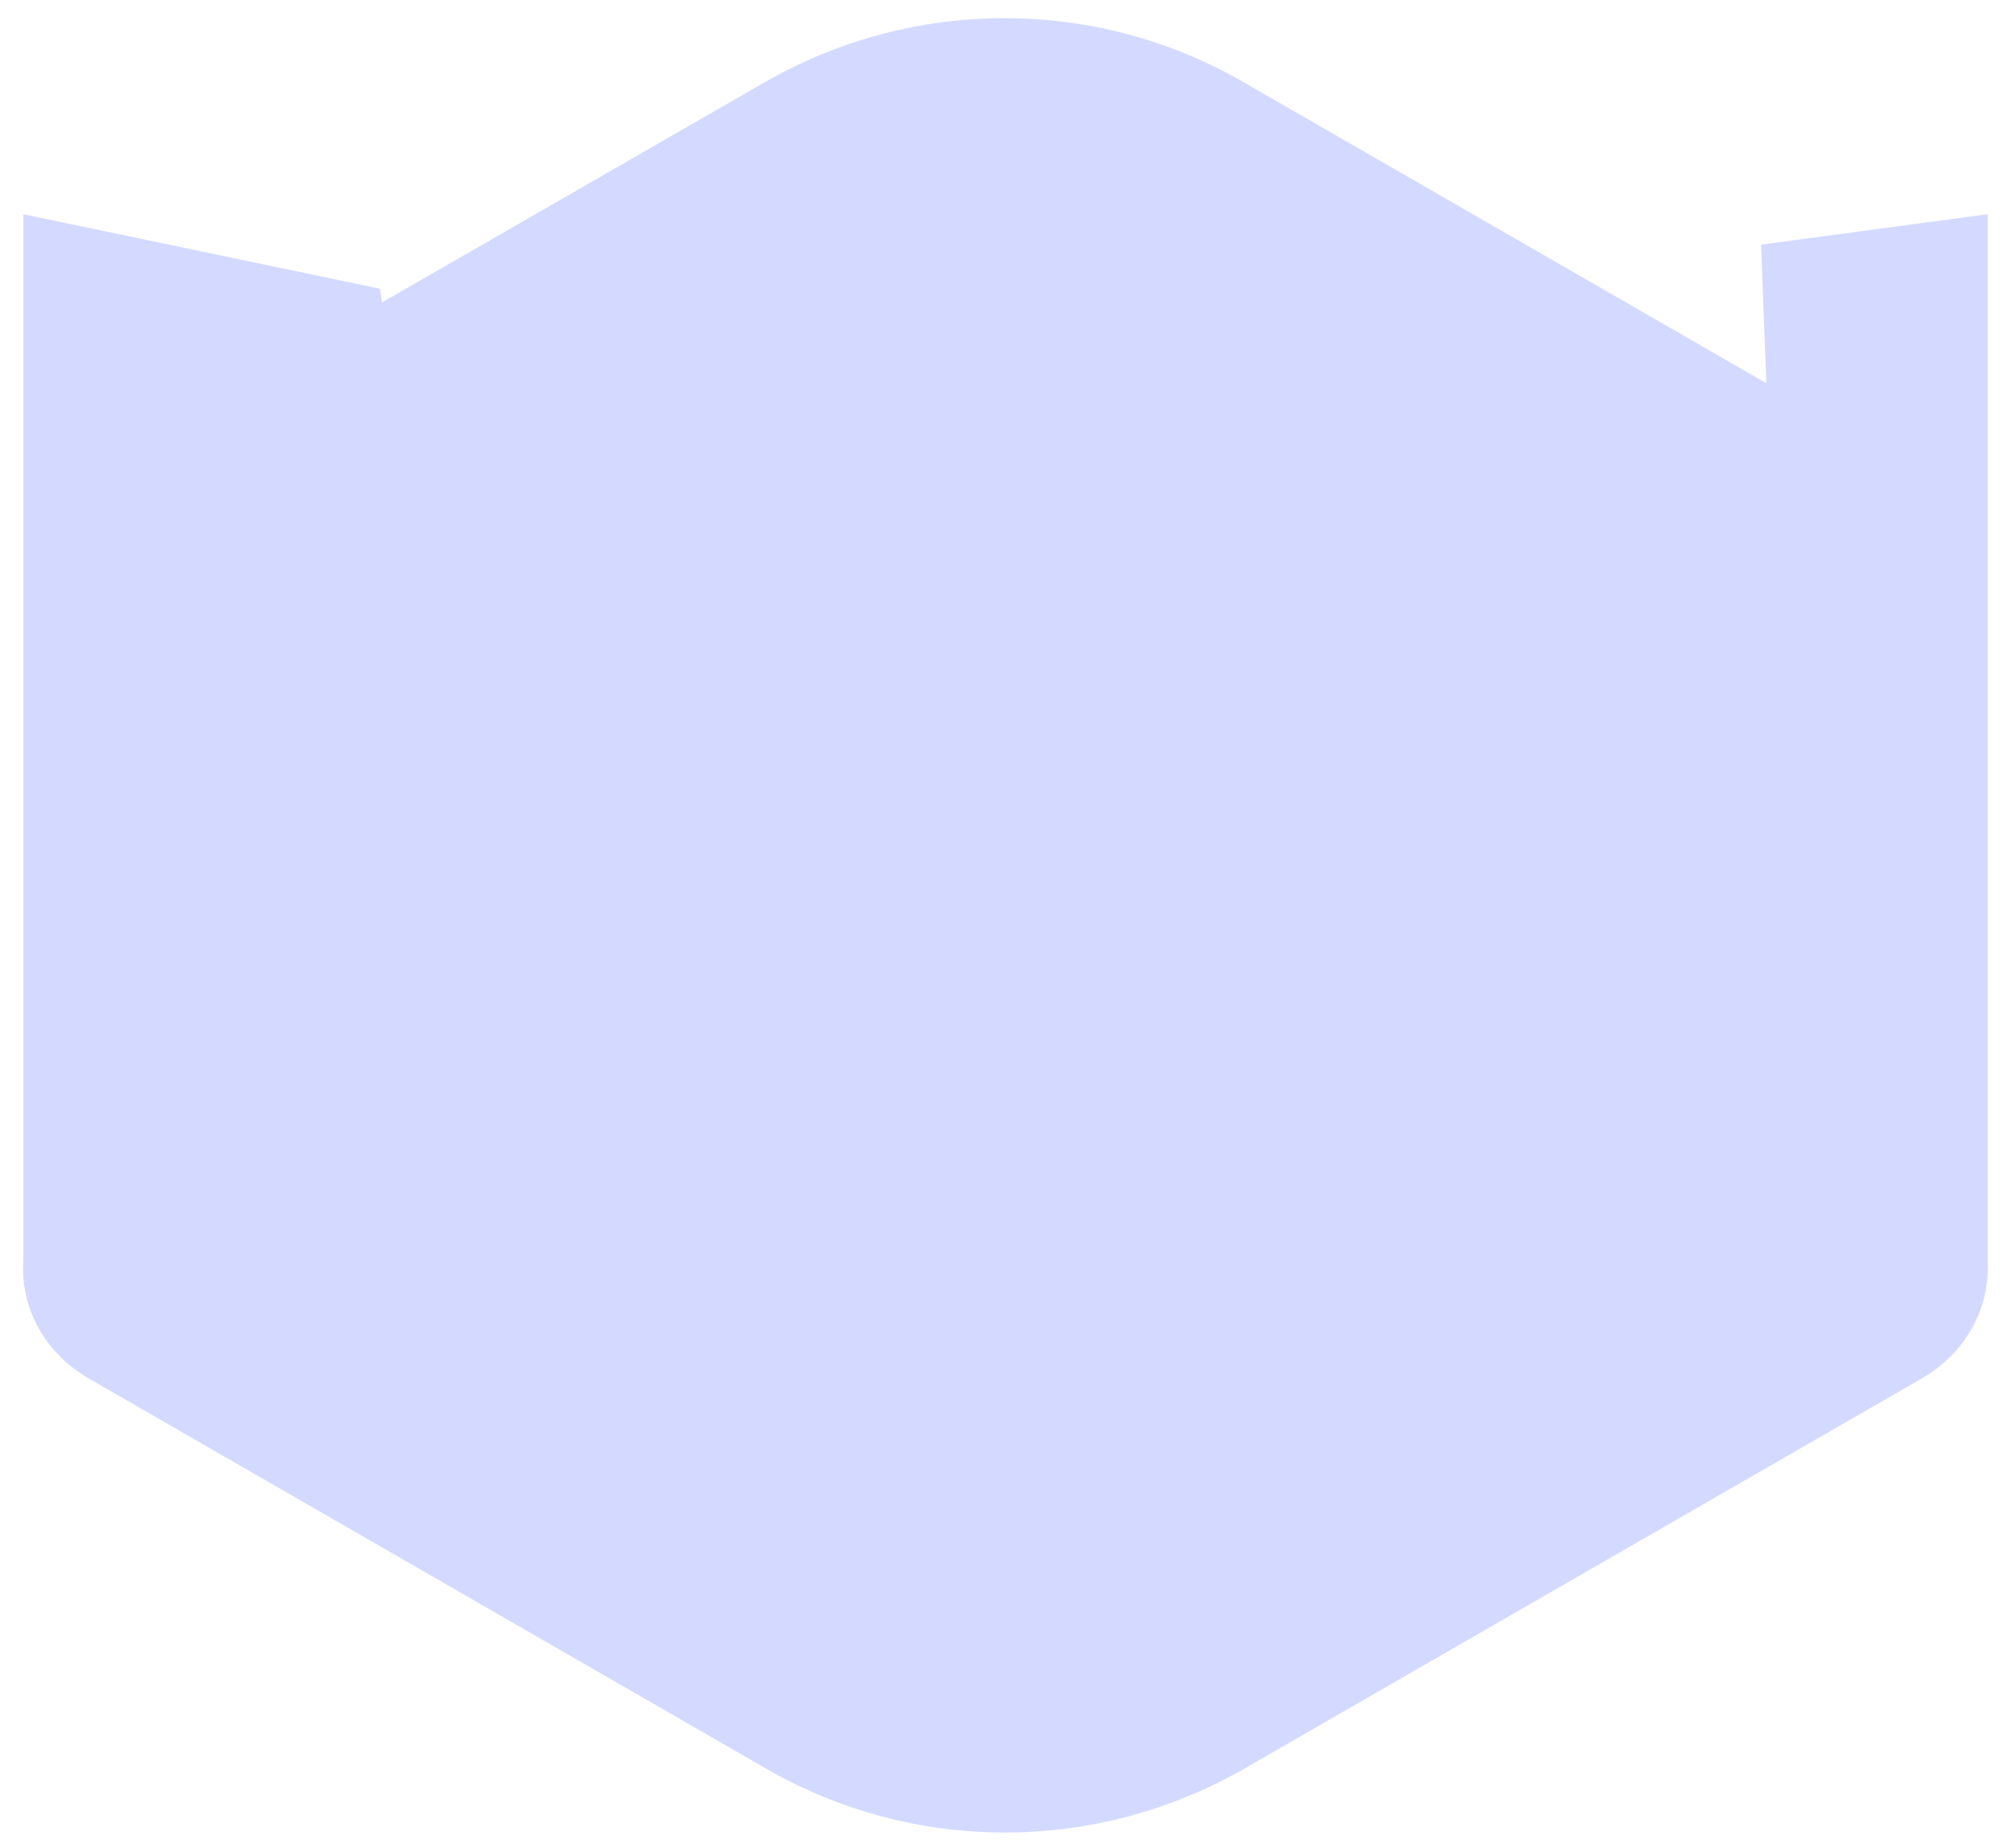 ﻿<?xml version="1.0" encoding="utf-8"?>
<svg version="1.1" xmlns:xlink="http://www.w3.org/1999/xlink" width="86px" height="79px" xmlns="http://www.w3.org/2000/svg">
  <g transform="matrix(1 0 0 1 -197 -187 )">
    <path d="M 1 9.159  L 16.25 12.345  L 16.34 12.929  L 32.726 3.503  C 39.073 -0.132  46.861 -0.132  53.163 3.503  L 75.536 16.385  L 75.311 10.46  L 85 9.159  L 85 53.861  C 85.124 55.836  84.134 57.81  82.198 58.932  L 53.208 75.628  C 46.861 79.264  39.073 79.264  32.771 75.628  L 3.78 58.932  C 1.845 57.81  0.854 55.836  1 53.861  L 1 9.159  Z " fill-rule="nonzero" fill="#d4daff" stroke="none" transform="matrix(1 0 0 1 197 187 )" />
  </g>
</svg>